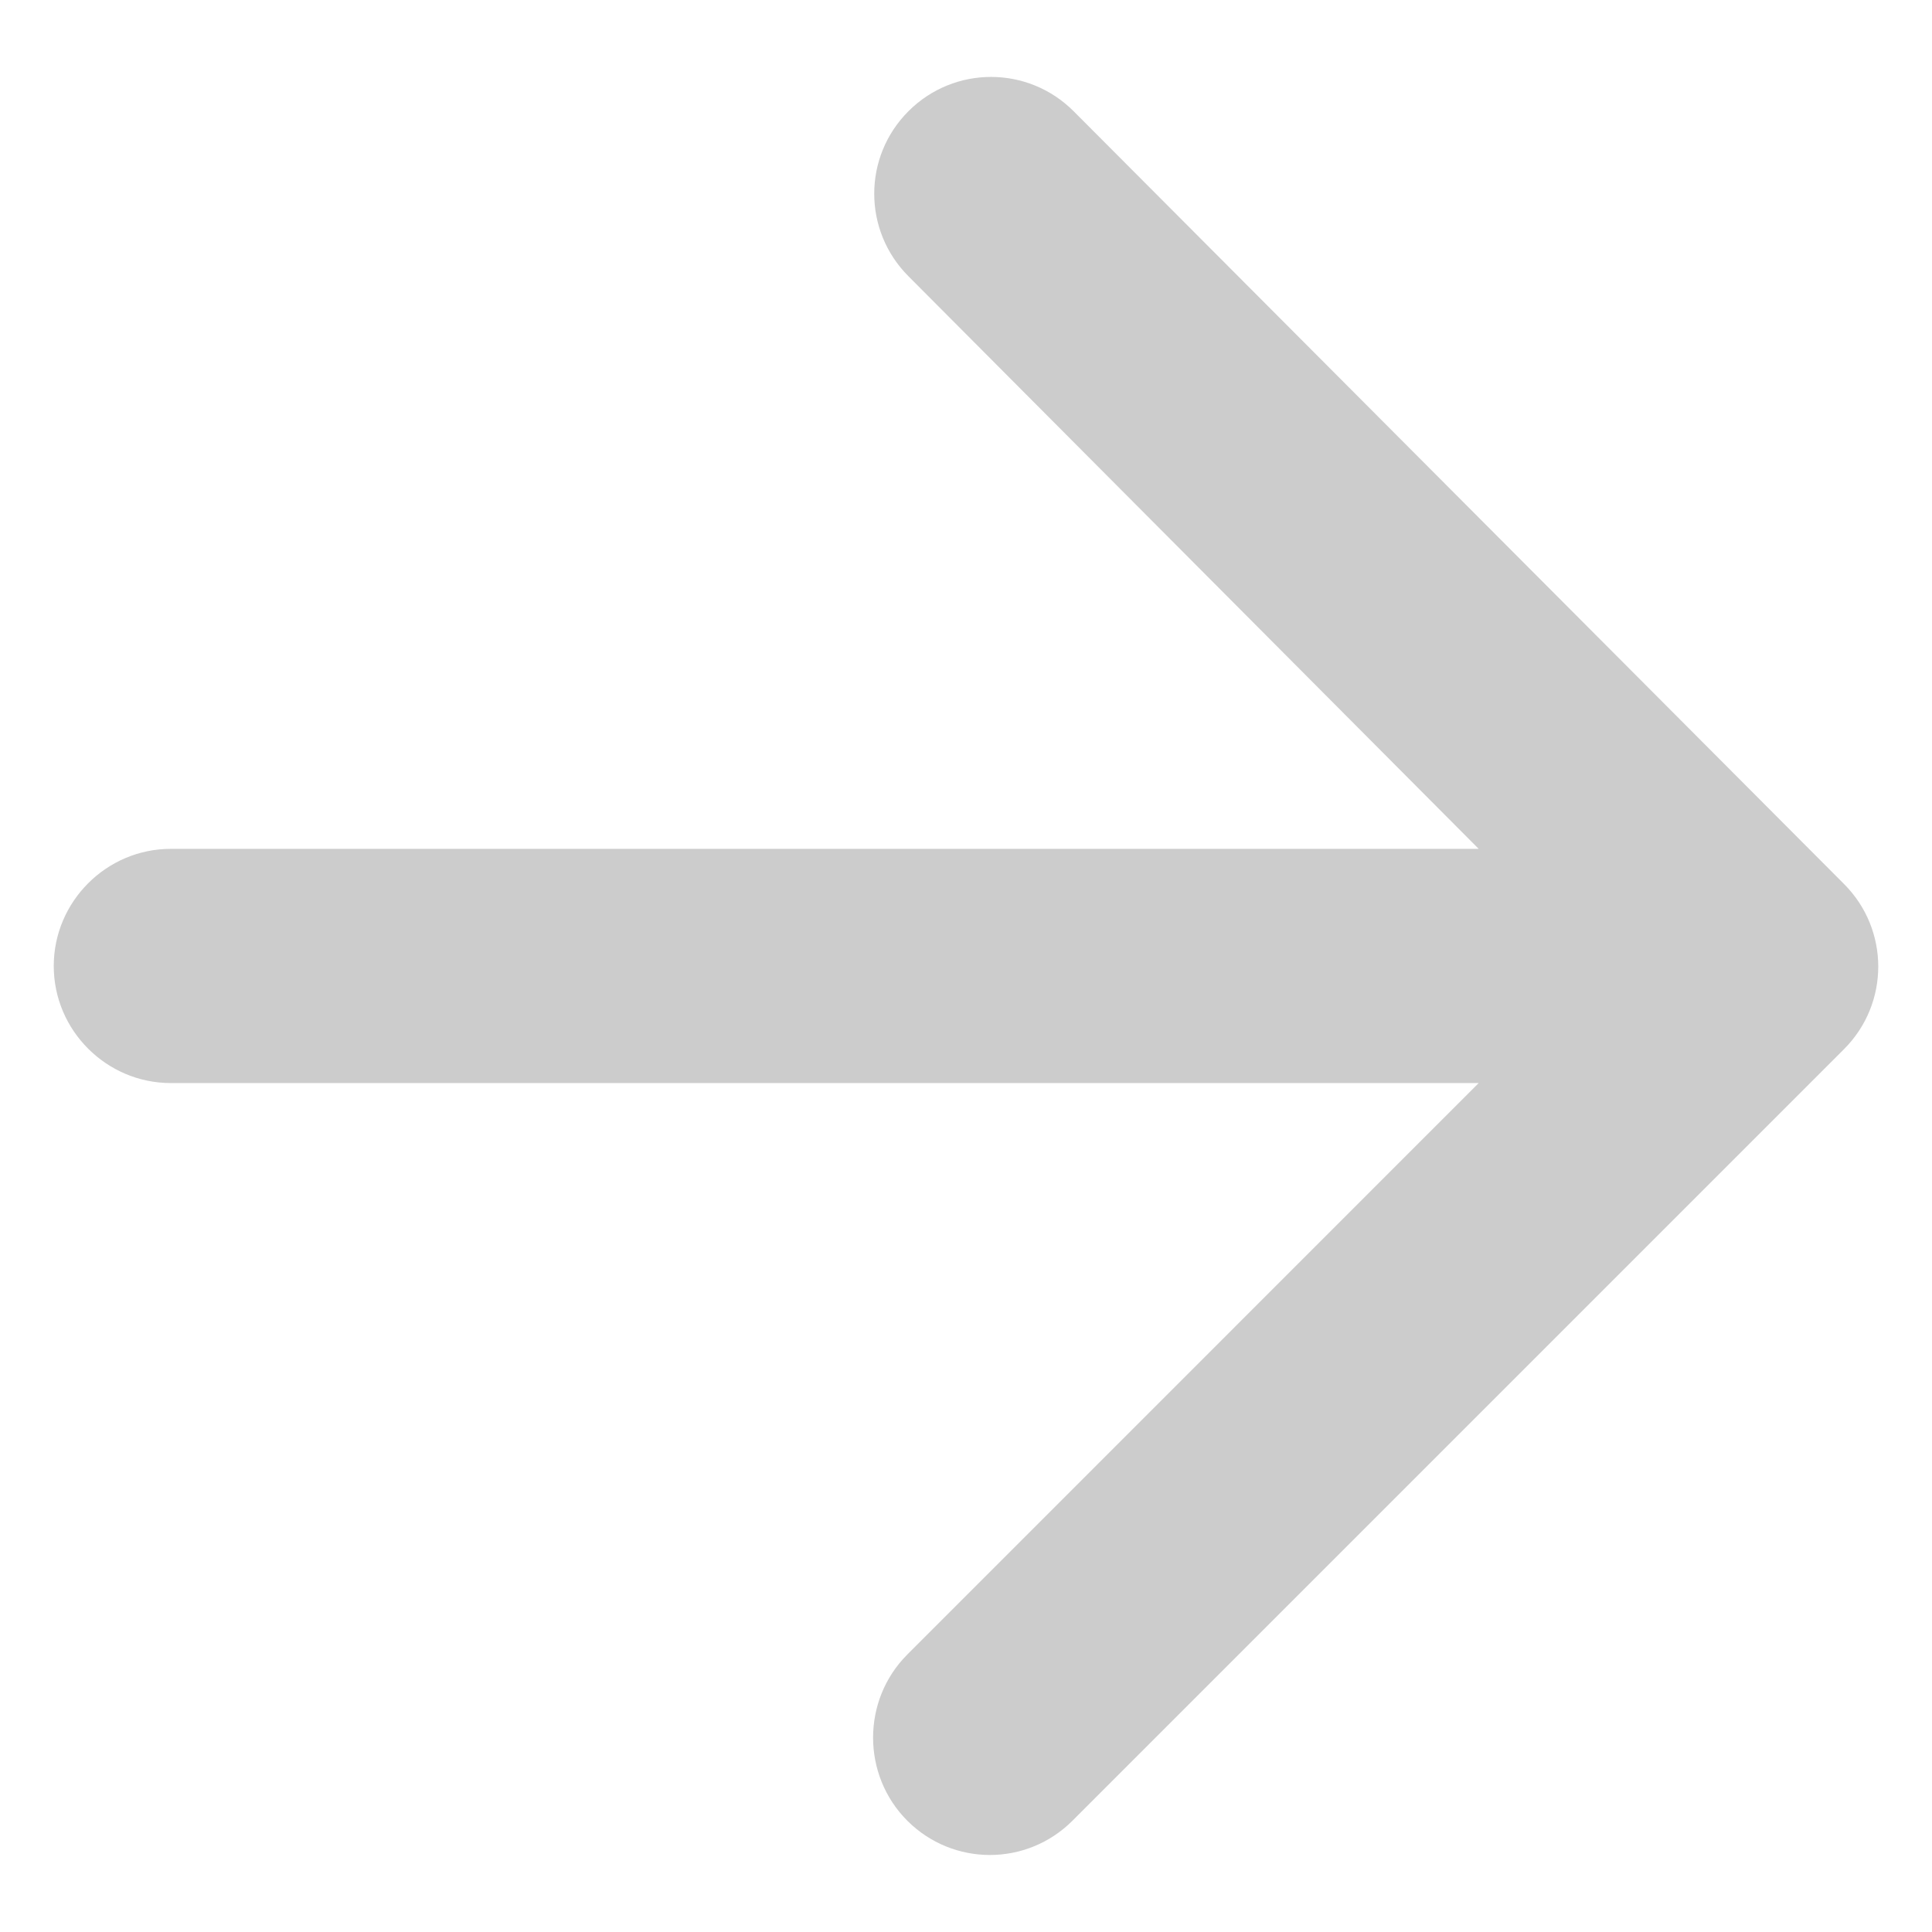 <svg width="22" height="22" viewBox="0 0 22 22" fill="none" xmlns="http://www.w3.org/2000/svg">
<path d="M1.945 12.333H16.838L10.332 18.84C9.812 19.36 9.812 20.213 10.332 20.733C10.852 21.253 11.692 21.253 12.212 20.733L20.998 11.947C21.518 11.427 21.518 10.586 20.998 10.066L12.225 1.266C11.705 0.746 10.865 0.746 10.345 1.266C9.825 1.786 9.825 2.626 10.345 3.146L16.838 9.666H1.945C1.212 9.666 0.612 10.267 0.612 11C0.612 11.733 1.212 12.333 1.945 12.333Z" fill="black" fill-opacity="0.2"/>
</svg>
